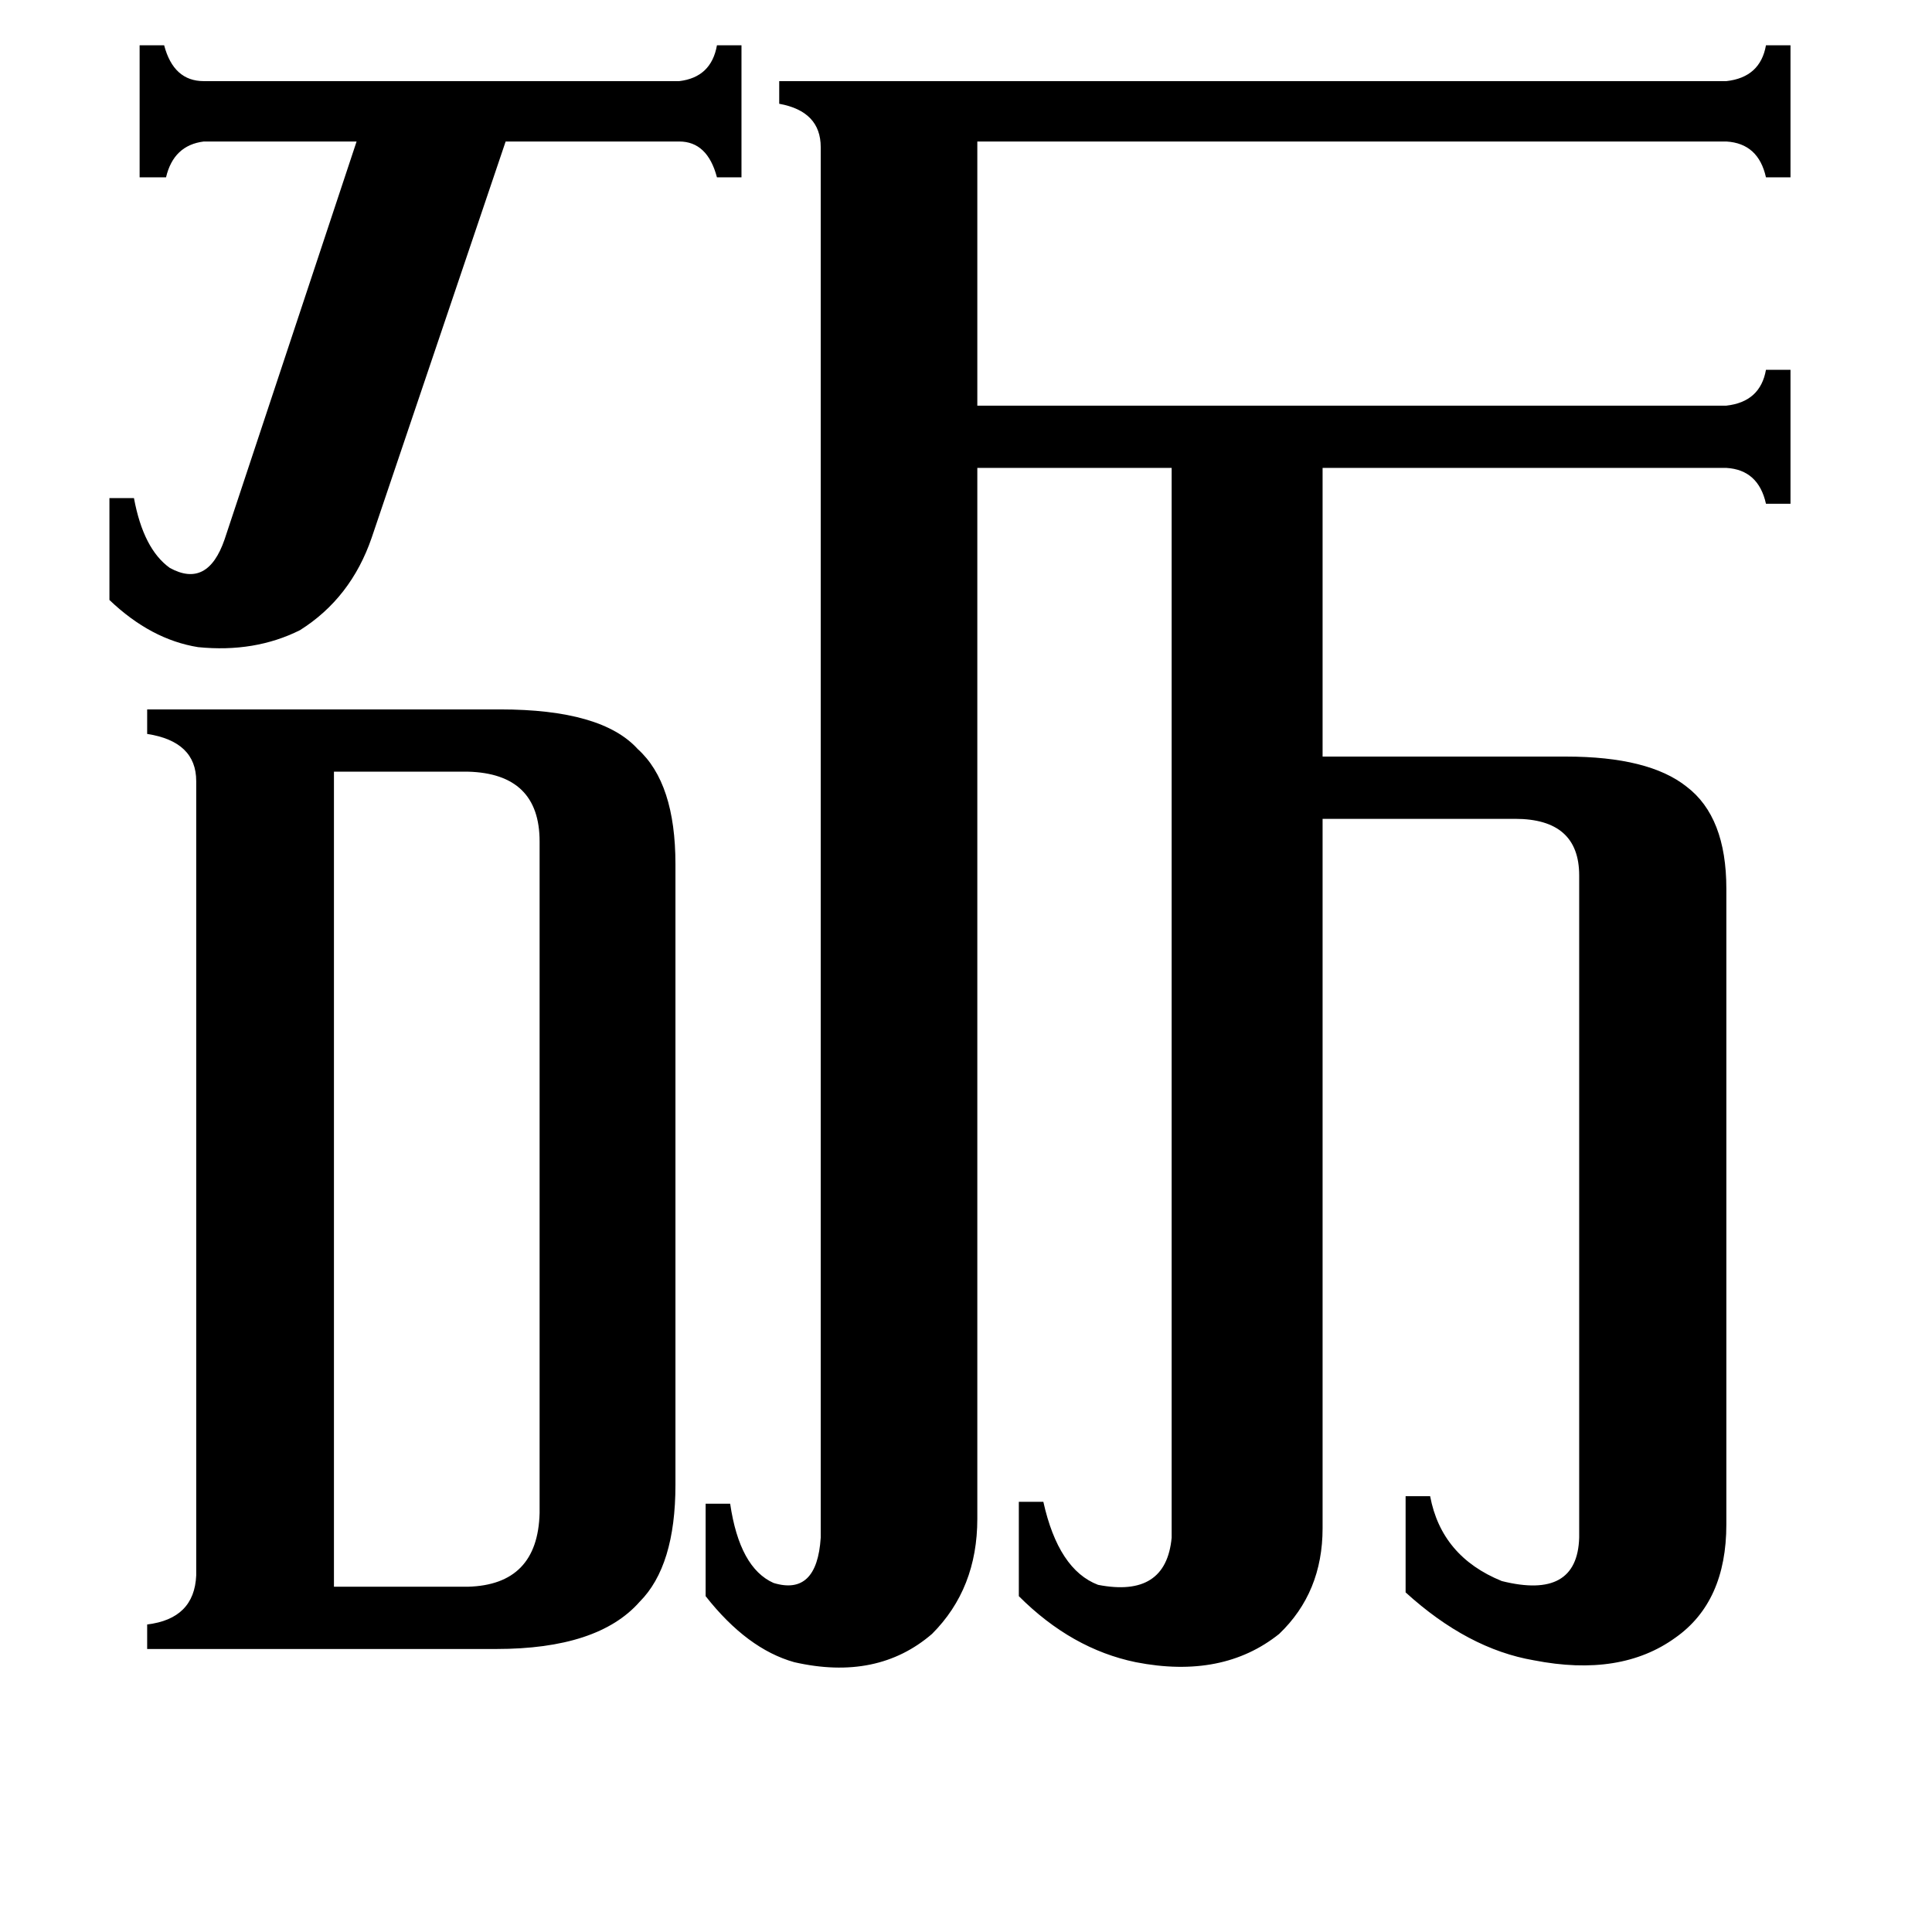 <svg xmlns="http://www.w3.org/2000/svg" viewBox="0 -800 1024 1024">
	<path fill="#000000" d="M58 -536H71Q76 -509 90 -499Q110 -488 119 -514L189 -725H108Q92 -723 88 -706H74V-776H87Q92 -757 108 -757H360Q377 -759 380 -776H393V-706H380Q375 -725 360 -725H268L197 -515Q186 -483 159 -466Q135 -454 105 -457Q80 -461 58 -482ZM177 41H248Q285 40 286 2V-354Q286 -390 248 -391H177ZM104 -386Q104 -407 78 -411V-424H265Q319 -424 338 -403Q358 -385 358 -342V-13Q358 30 339 49Q317 74 263 74H78V61Q103 58 104 35ZM518 5Q518 42 494 66Q465 91 421 81Q396 74 374 46V-3H387Q392 31 410 39Q433 46 435 15V-722Q435 -741 413 -745V-757H915Q933 -759 936 -776H949V-706H936Q932 -724 915 -725H518V-585H915Q933 -587 936 -604H949V-533H936Q932 -551 915 -552H701V-399H830Q874 -399 894 -383Q915 -367 915 -329V8Q915 49 888 68Q859 89 813 80Q778 74 745 44V-7H758Q764 25 796 38Q836 48 837 15V-336Q837 -366 803 -366H701V10Q701 44 678 66Q648 90 602 81Q568 74 540 46V-4H553Q561 32 582 40Q618 47 621 15V-552H518Z"/>
</svg>
